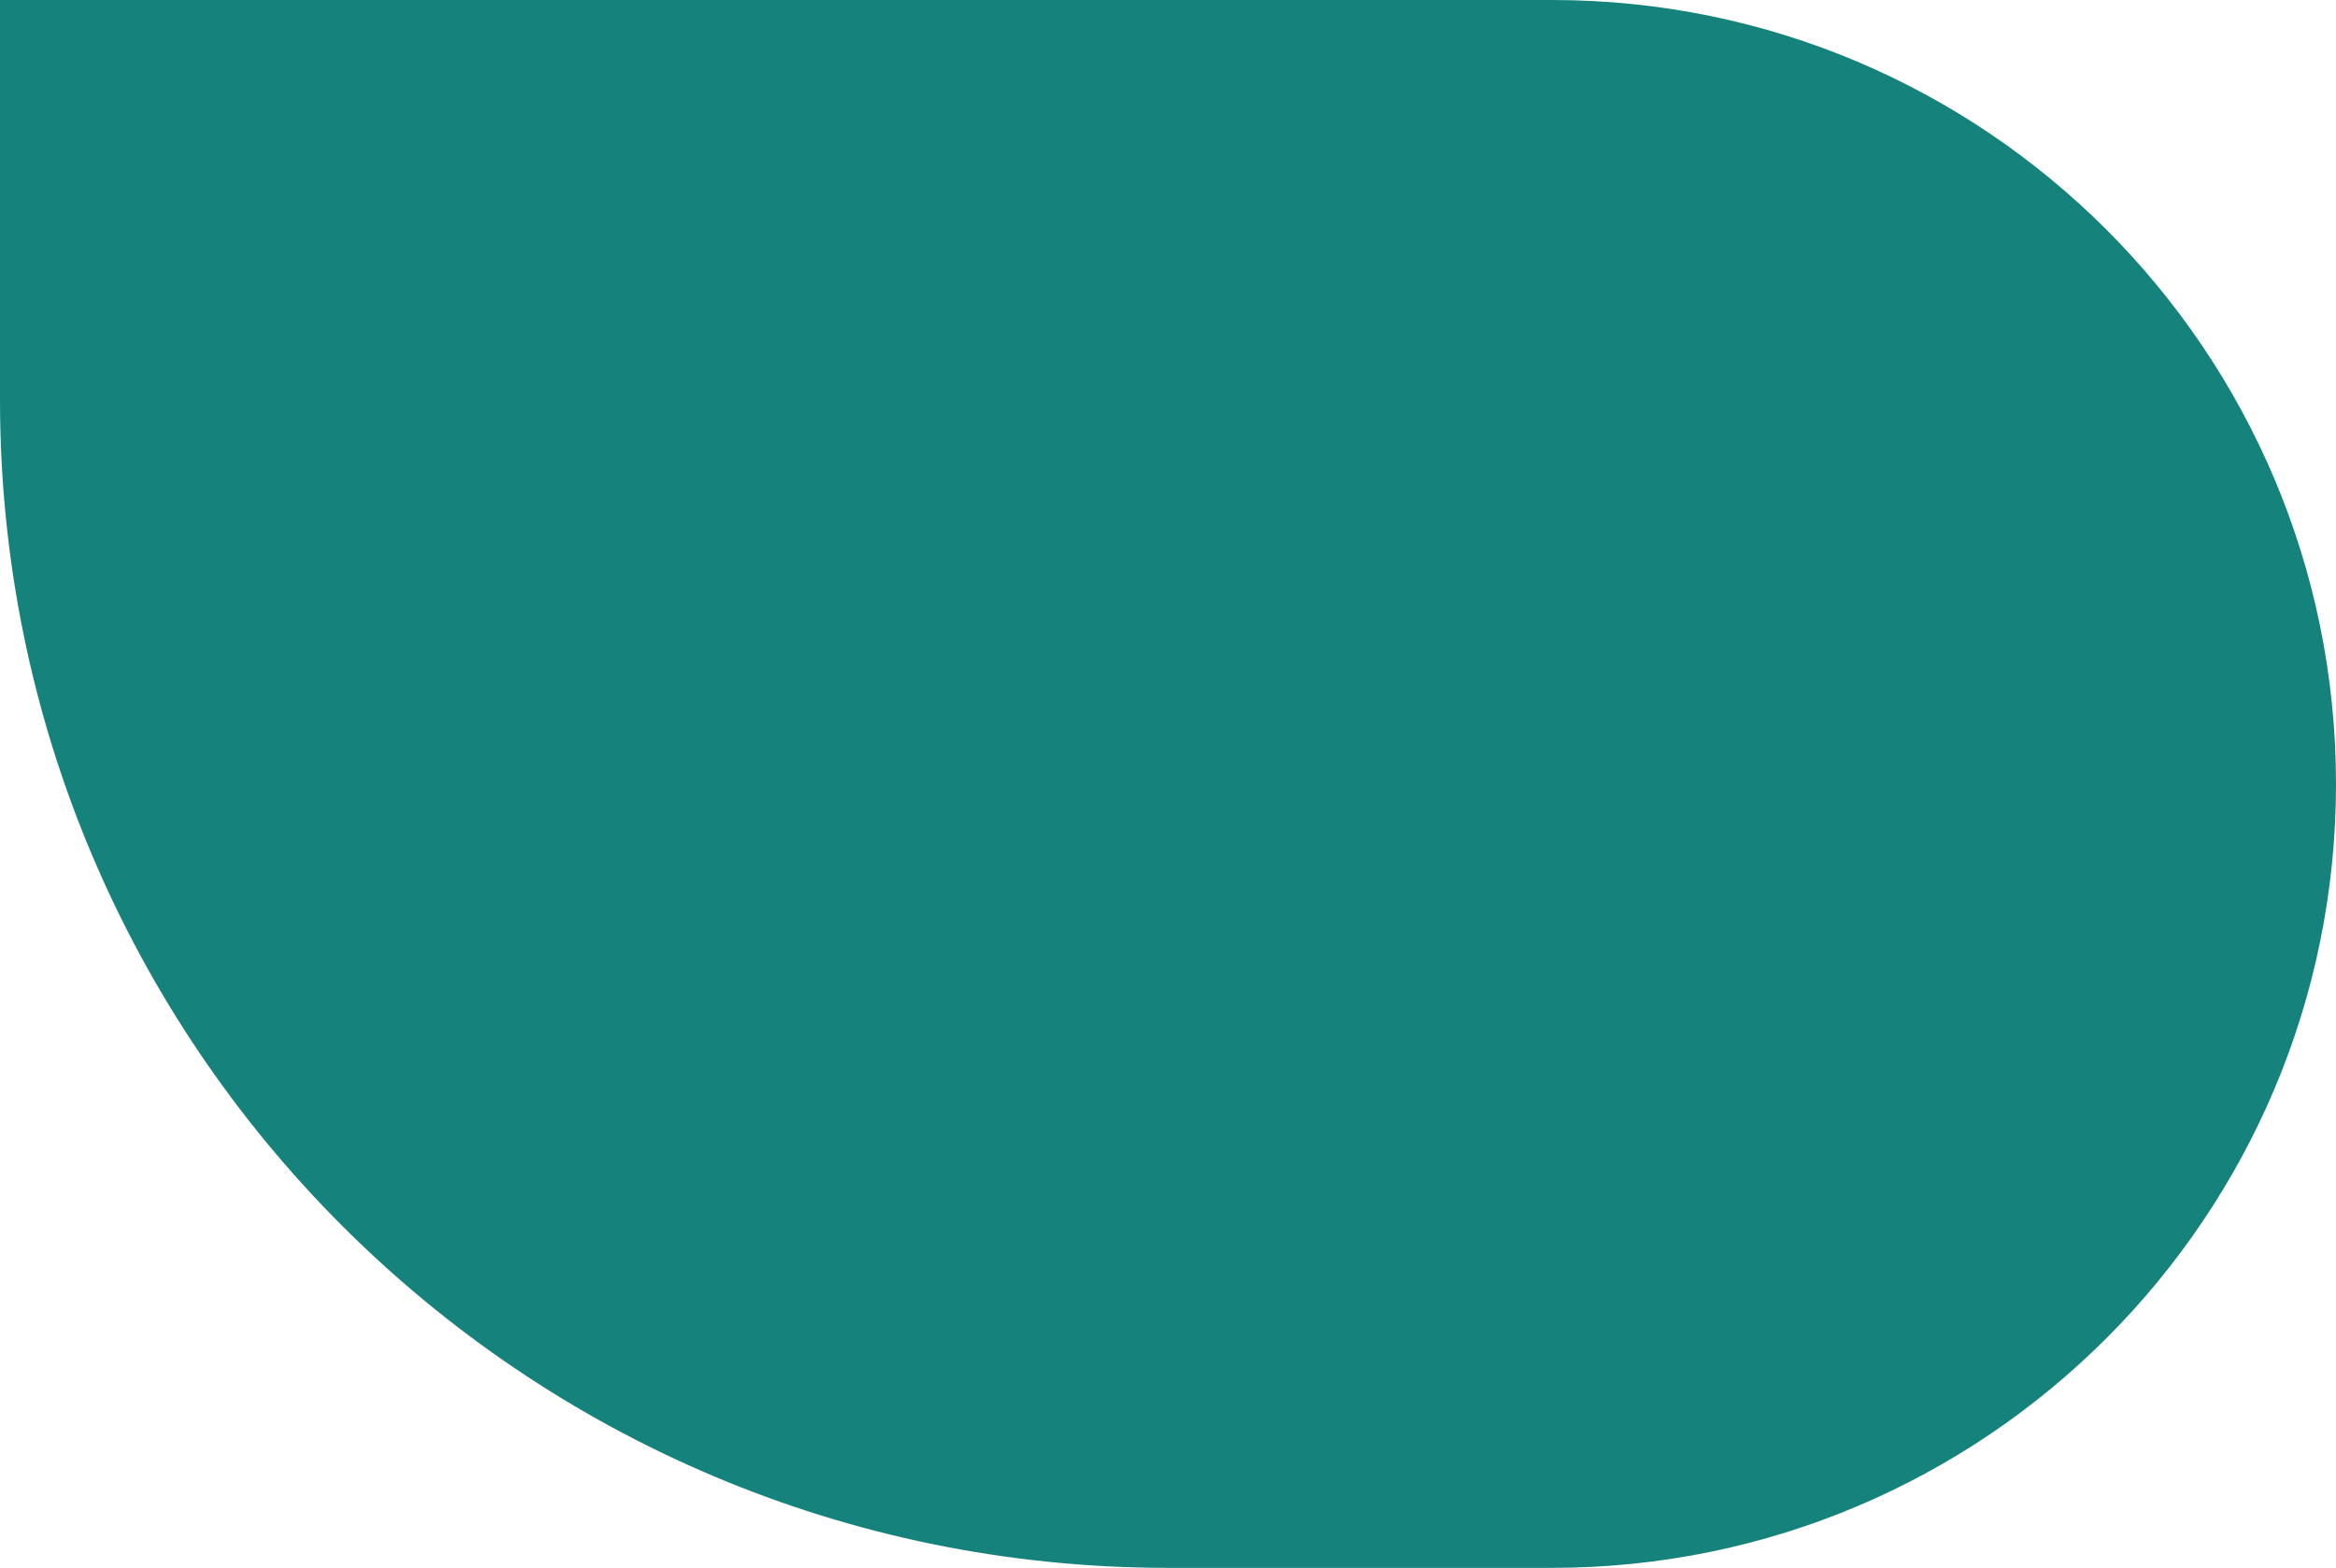 <svg width="149" height="100" viewBox="0 0 149 100" fill="none" xmlns="http://www.w3.org/2000/svg">
<path d="M0 0H99C126.614 0 149 22.386 149 50C149 77.614 126.614 100 99 100H74.5C33.355 100 0 66.645 0 25.5V0Z" fill="#15837B"/>
</svg>
